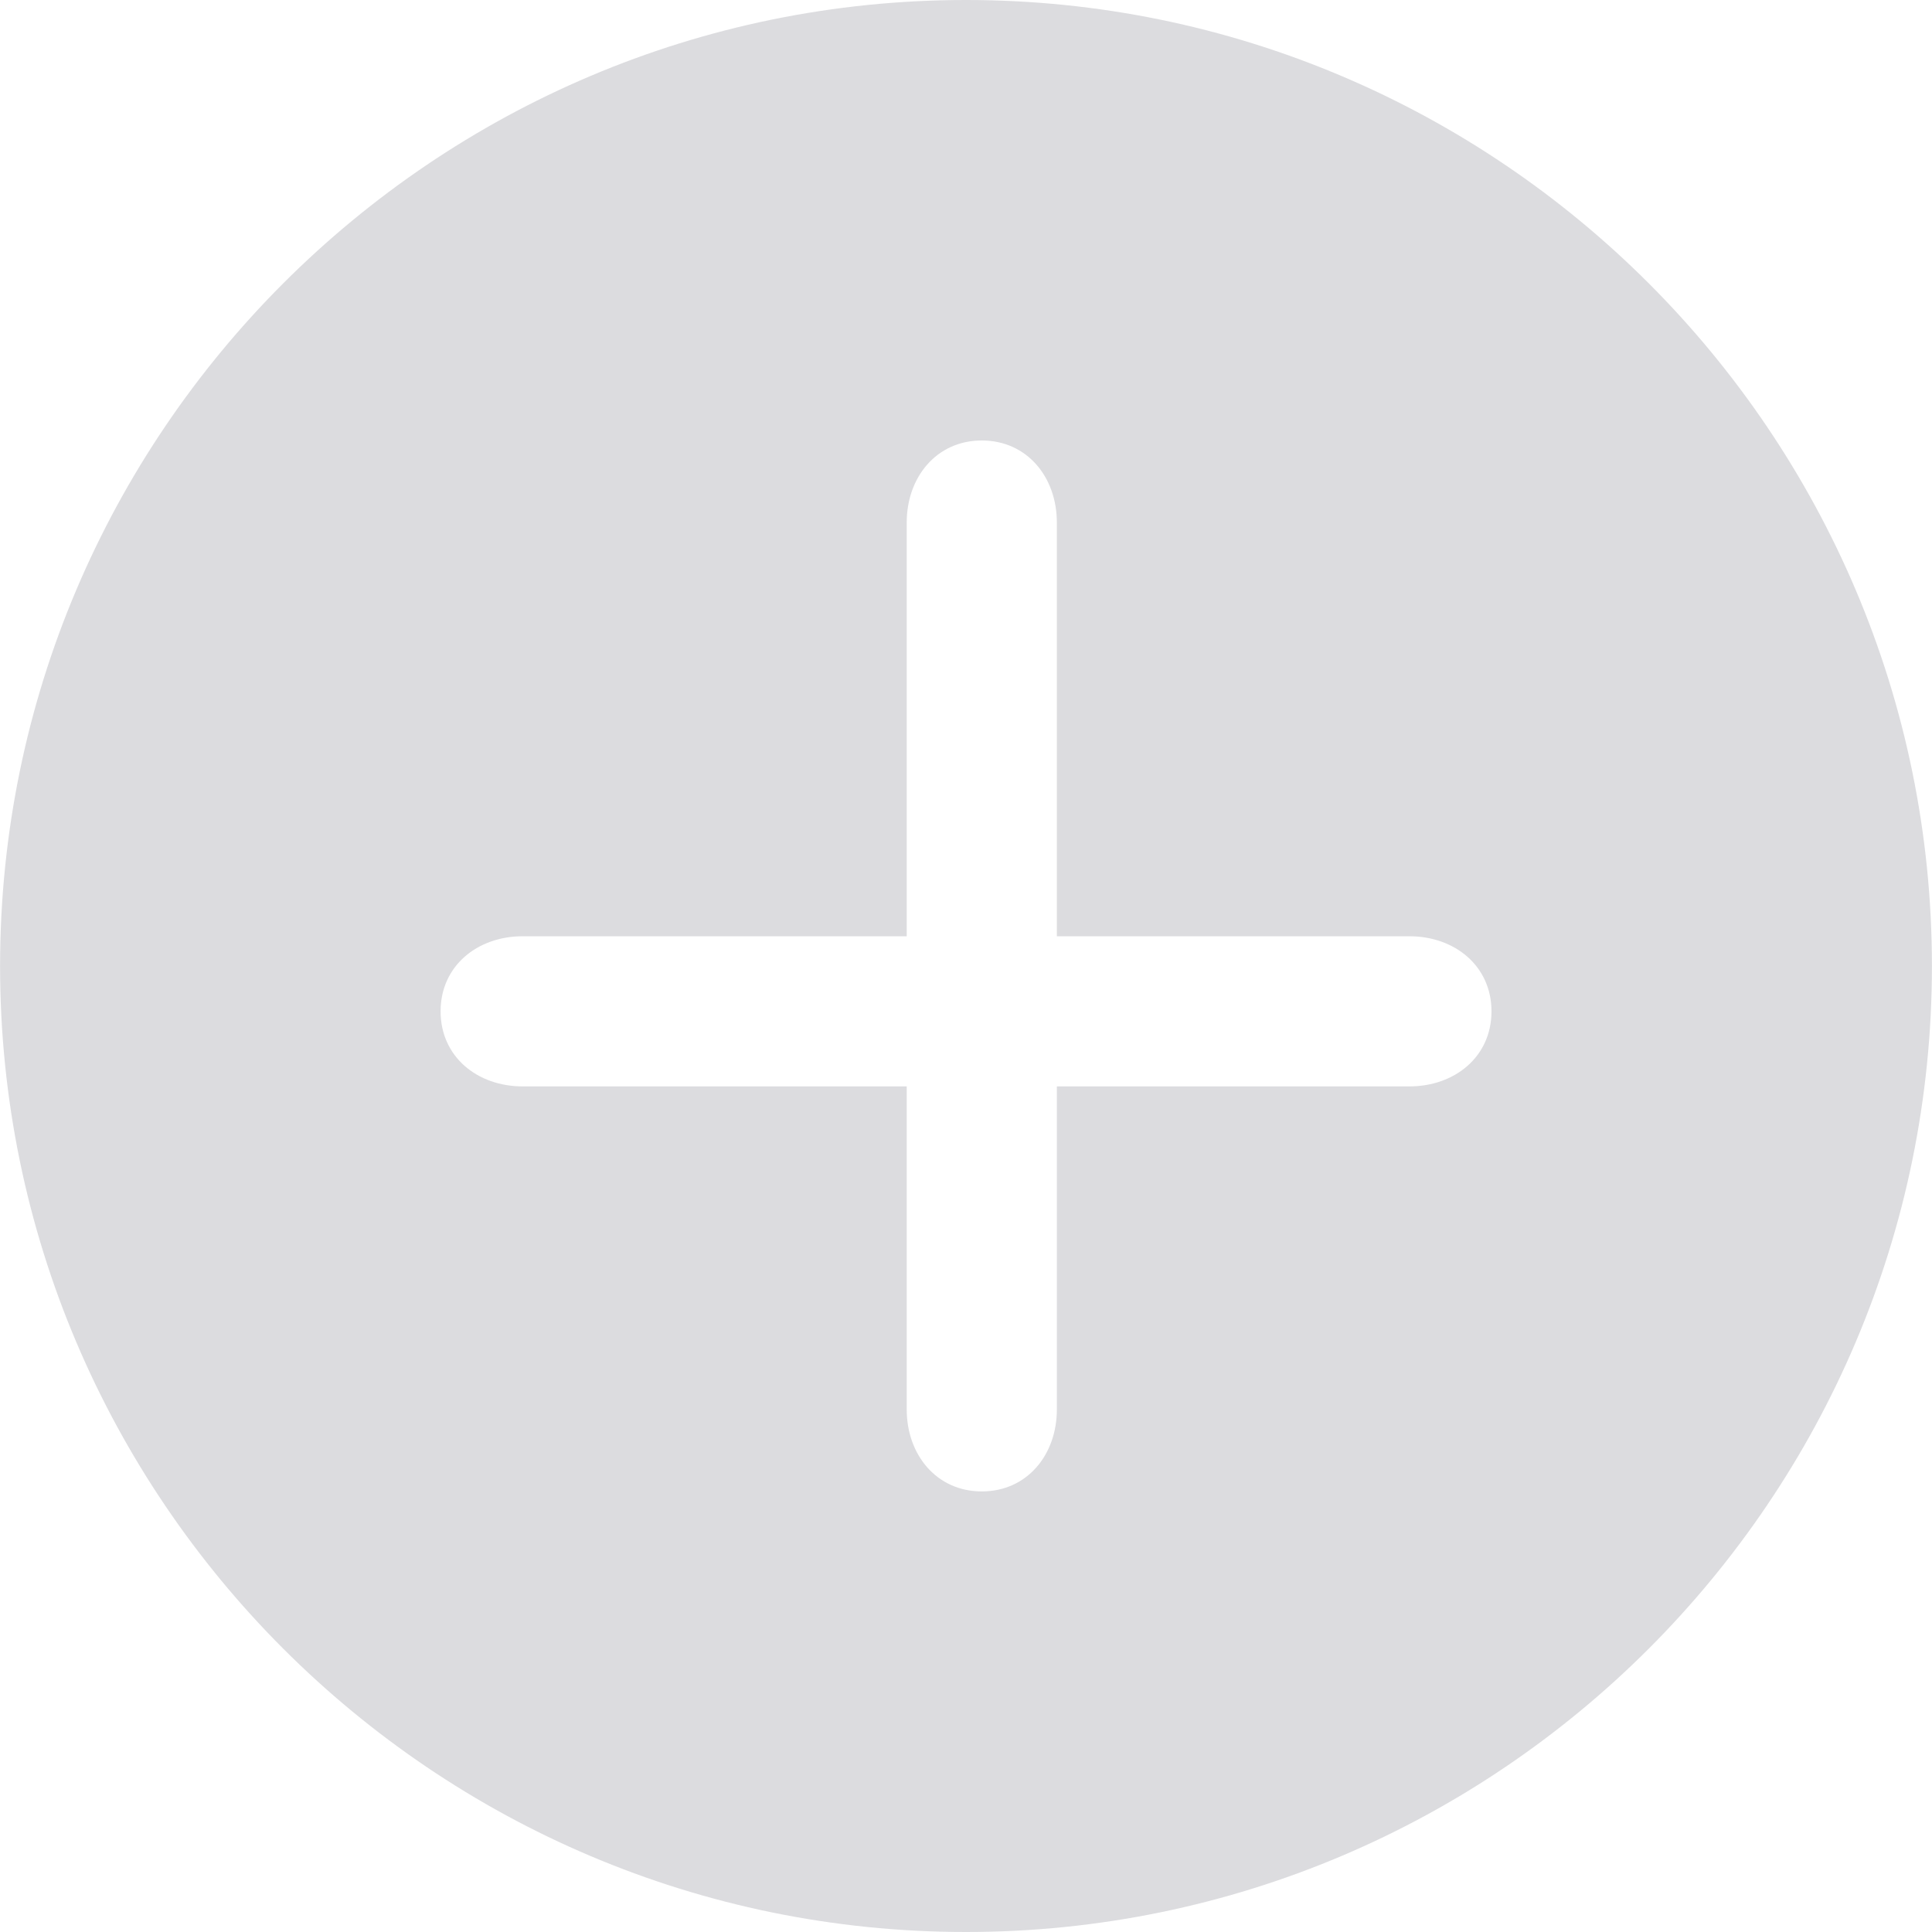 <?xml version="1.0" encoding="iso-8859-1"?>
<svg version="1.1" id="Capa_1" fill="#DCDCDF" xmlns="http://www.w3.org/2000/svg" xmlns:xlink="http://www.w3.org/1999/xlink" x="0px" y="0px"
	 width="20" height="20" viewBox="0 0 316.513 316.513" style="enable-background:new 0 0 316.513 316.513;"
	 xml:space="preserve">
<g>
	<path d="M158.253,0C71,0,0.012,71.001,0.012,158.263c0,87.256,70.989,158.25,158.241,158.25
		c87.259,0,158.248-70.994,158.248-158.25C316.501,71.001,245.518,0,158.253,0z M230.891,177.982h-57.748v52.914
		c0,7.428-4.864,13.438-12.301,13.438c-7.422,0-12.298-6.017-12.298-13.438v-52.914H85.634c-7.44,0-13.454-4.864-13.454-12.298
		s6.014-12.301,13.454-12.301h62.909V85.616c0-7.434,4.876-13.453,12.298-13.453c7.437,0,12.301,6.02,12.301,13.453v67.768h57.748
		c7.439,0,13.456,4.867,13.456,12.301S238.33,177.982,230.891,177.982z"/>
</g>
<g>
</g>
<g>
</g>
<g>
</g>
<g>
</g>
<g>
</g>
<g>
</g>
<g>
</g>
<g>
</g>
<g>
</g>
<g>
</g>
<g>
</g>
<g>
</g>
<g>
</g>
<g>
</g>
<g>
</g>
</svg>
